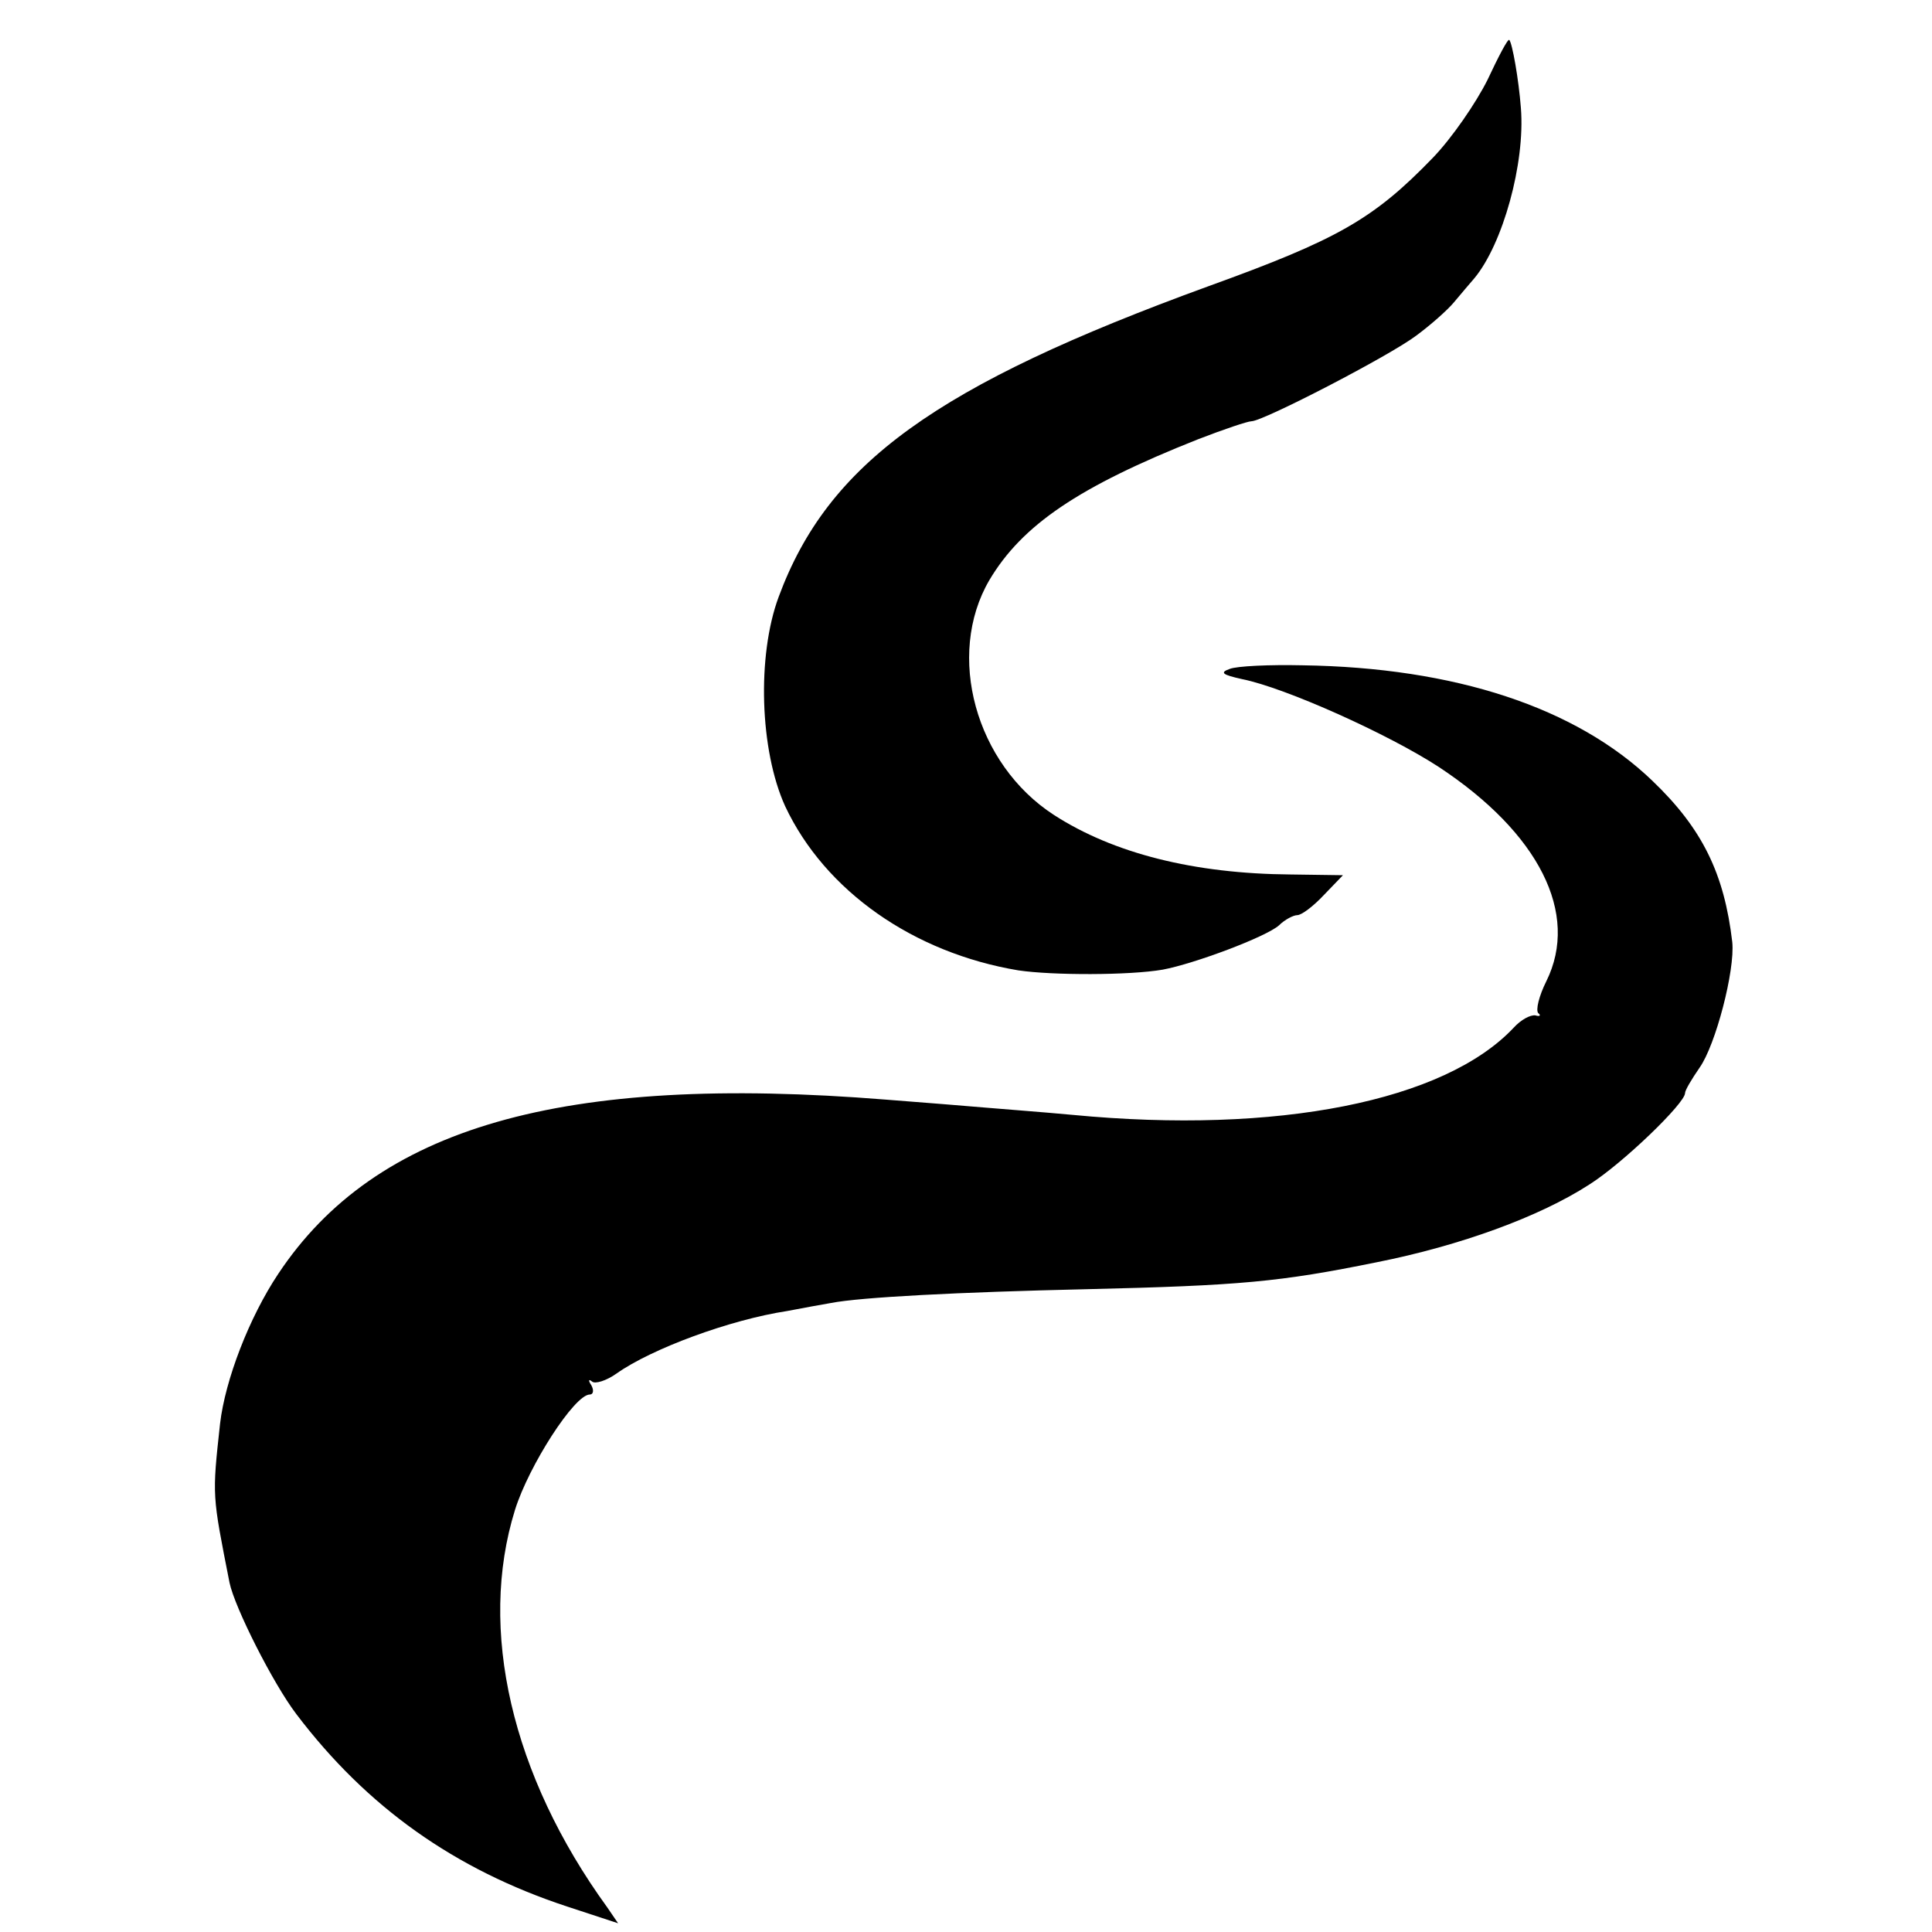 <?xml version="1.0" standalone="no"?>
<!DOCTYPE svg PUBLIC "-//W3C//DTD SVG 20010904//EN"
 "http://www.w3.org/TR/2001/REC-SVG-20010904/DTD/svg10.dtd">
<svg version="1.0" xmlns="http://www.w3.org/2000/svg"
 width="266pt" height="266pt" viewBox="0 0 266 266"
 preserveAspectRatio="xMidYMid meet">
<g transform="translate(0,266) scale(0.1,-0.1)"
fill="#000000" stroke="none">
<path d="M2048 2550 c-16 -32 -49 -80 -75 -107 -82 -85 -132 -113 -309 -177
-376 -137 -524 -244 -592 -428 -30 -81 -26 -211 9 -288 55 -117 177 -202 321
-226 47 -7 153 -7 199 1 43 8 142 45 160 61 8 8 20 14 25 14 6 0 22 12 37 28
l26 27 -72 1 c-133 1 -244 29 -326 82 -108 70 -149 220 -89 323 45 76 123 129
287 194 36 14 69 25 74 25 16 0 190 90 227 118 19 14 43 35 52 46 10 12 22 26
28 33 39 47 70 158 64 234 -3 40 -12 90 -16 94 -2 2 -15 -23 -30 -55z"/>
<path d="M1693 1739 c-14 -5 -10 -8 17 -14 60 -12 202 -76 271 -121 138 -91
194 -202 148 -295 -10 -20 -15 -40 -11 -44 4 -3 2 -5 -4 -3 -7 1 -20 -6 -30
-17 -95 -101 -325 -147 -607 -120 -43 4 -97 8 -120 10 -23 2 -85 7 -137 11
-447 36 -703 -38 -837 -240 -40 -60 -73 -146 -80 -206 -11 -101 -11 -97 13
-219 7 -34 60 -139 92 -181 97 -128 218 -214 373 -265 l70 -23 -15 22 c-132
182 -178 383 -127 547 19 61 82 159 103 159 5 0 6 6 2 13 -4 6 -4 9 1 5 4 -4
20 1 34 11 48 34 156 74 235 86 21 4 48 9 60 11 41 8 176 15 352 19 212 5 266
10 399 37 116 23 225 63 293 107 46 29 132 112 132 126 0 4 9 19 20 35 22 31
49 134 45 173 -11 94 -41 156 -110 222 -105 101 -272 156 -482 159 -45 1 -90
-1 -100 -5z"/>
</g>
</svg>
